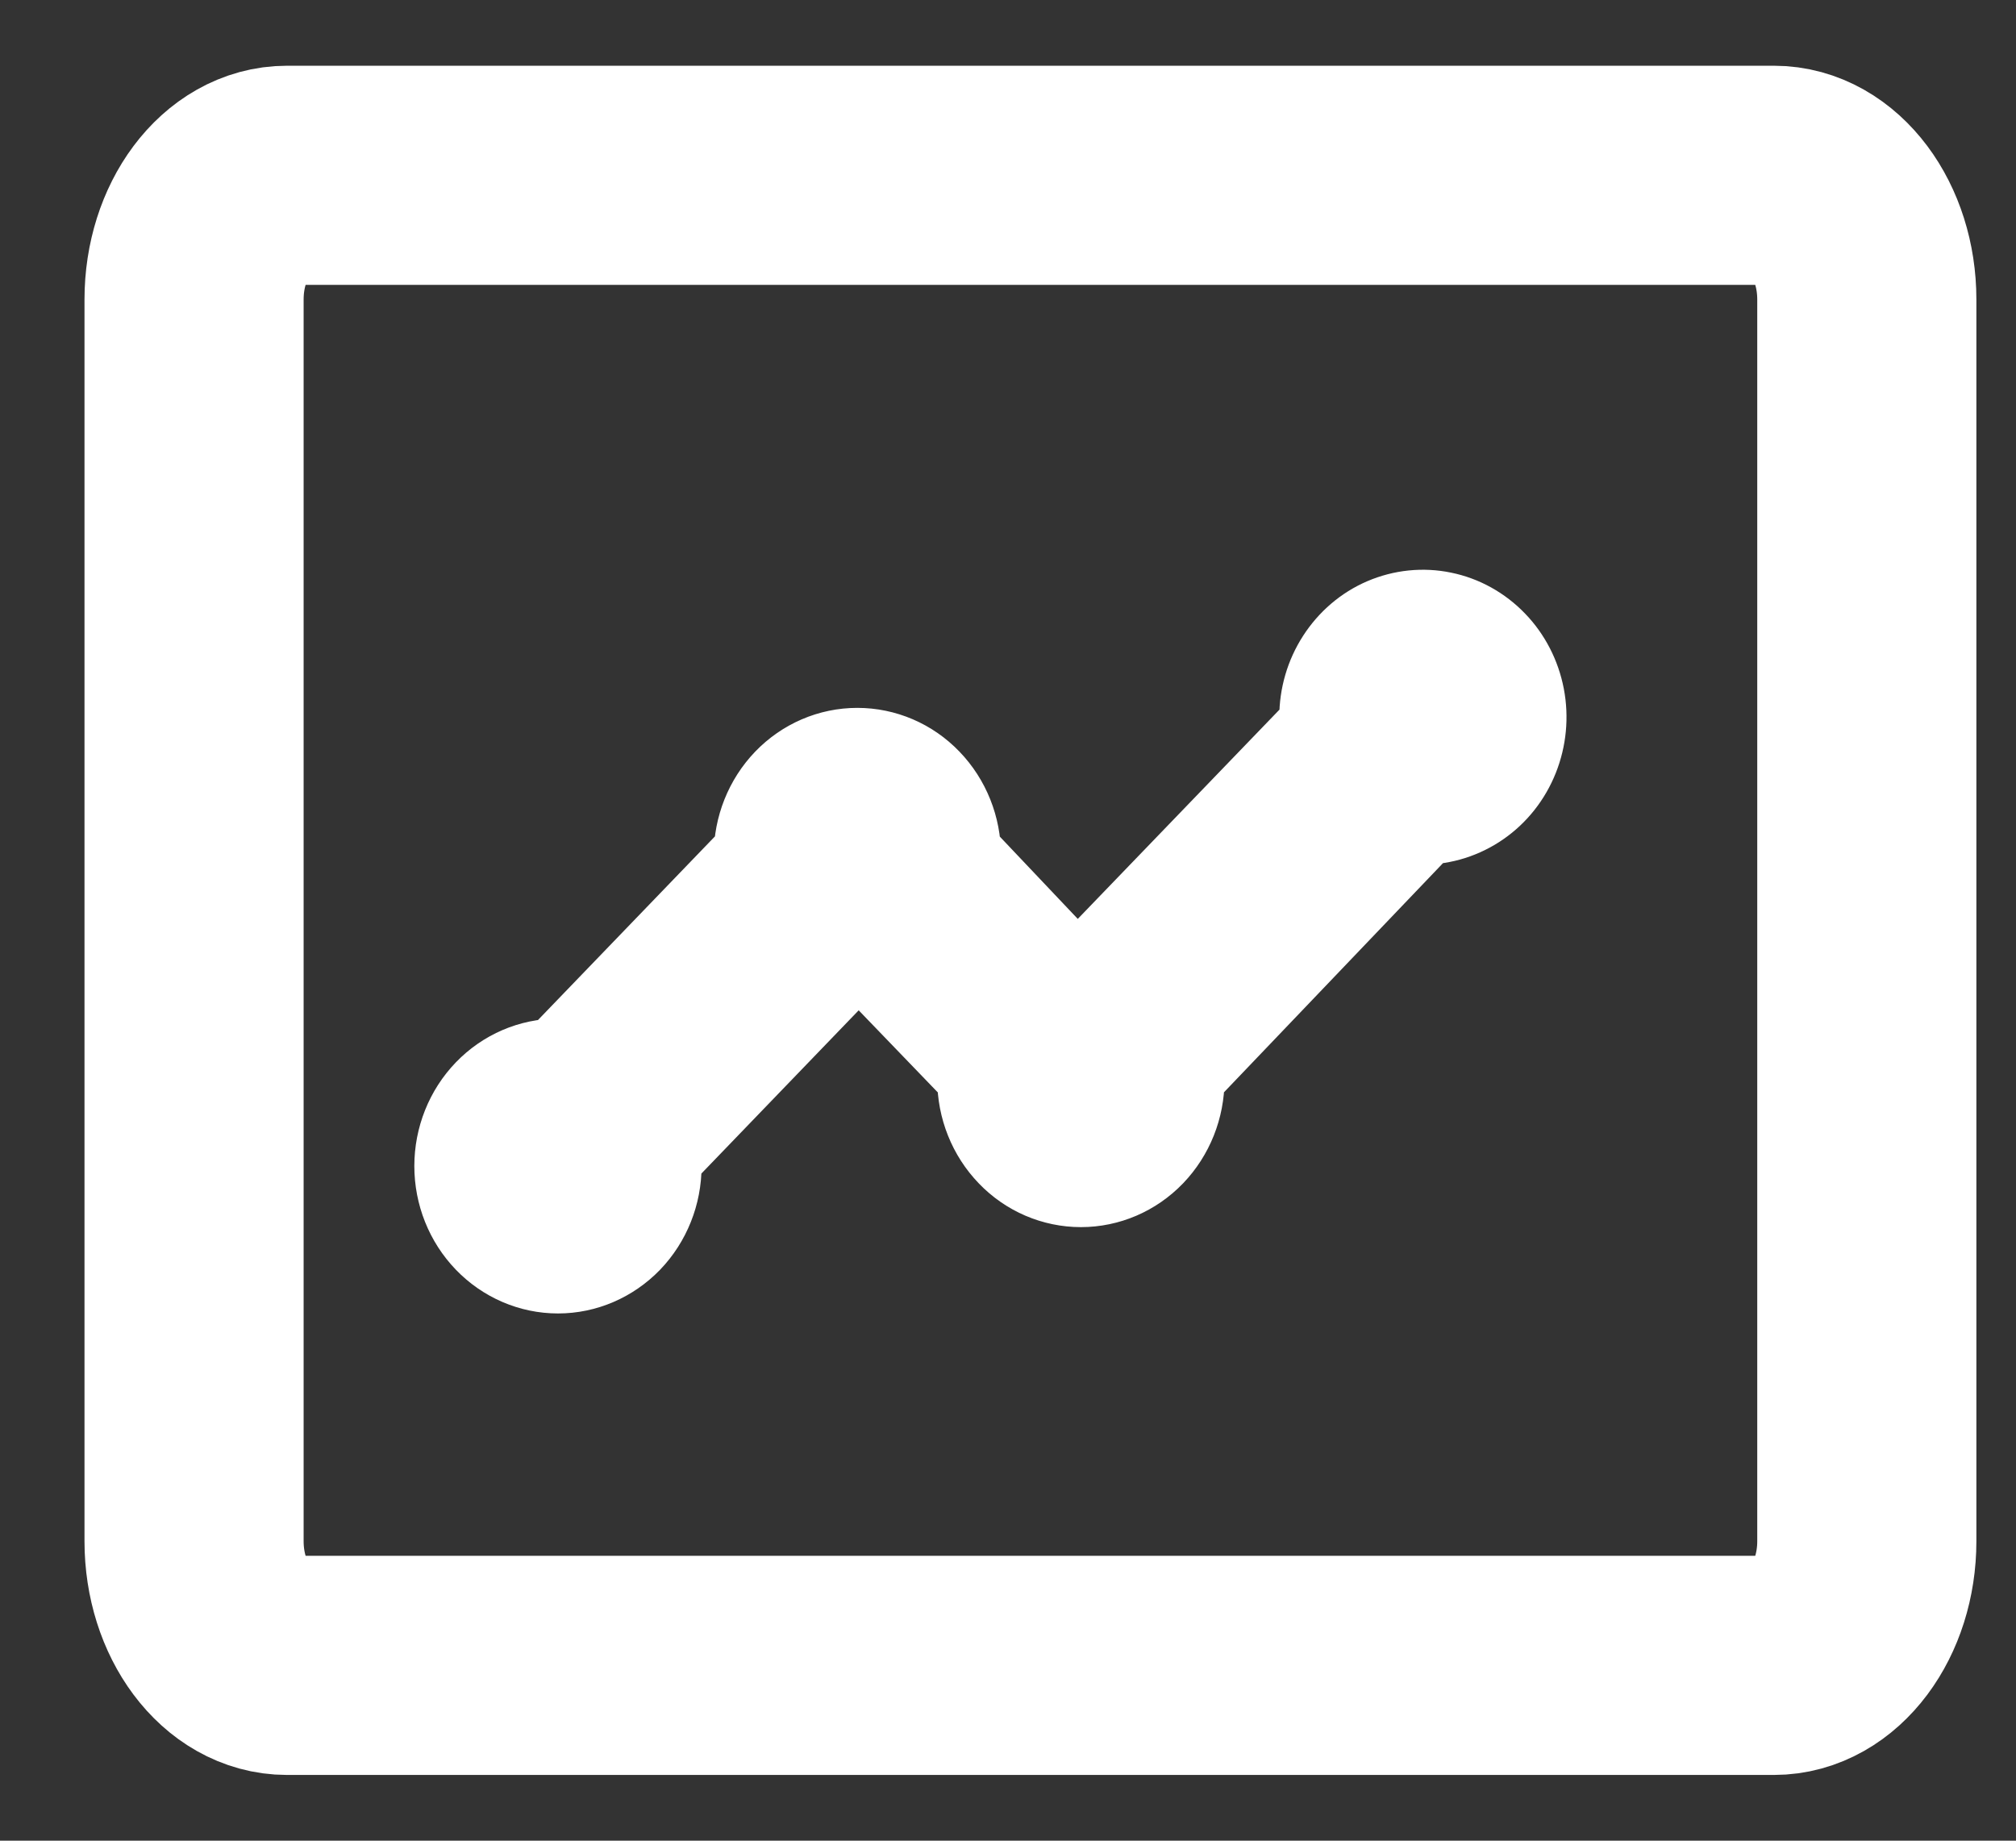 <svg width="23" height="21" viewBox="0 0 23 21" fill="none" xmlns="http://www.w3.org/2000/svg">
<rect x="0" y="0" width="23" height="21" fill="#333333" stroke="none"/>
<path d="M7.171 14.139C6.957 14.36 6.668 14.485 6.366 14.485C6.064 14.485 5.774 14.36 5.561 14.139C5.347 13.917 5.227 13.617 5.227 13.303C5.227 12.99 5.347 12.689 5.561 12.467C5.774 12.246 6.064 12.121 6.366 12.121L8.643 9.758C8.643 9.444 8.763 9.144 8.976 8.922C9.19 8.7 9.479 8.576 9.781 8.576C10.083 8.576 10.373 8.7 10.586 8.922C10.8 9.144 10.92 9.444 10.92 9.758L12.233 11.144H12.354L15.095 8.3C15.091 8.261 15.091 8.221 15.095 8.182C15.095 7.948 15.161 7.72 15.287 7.525C15.412 7.331 15.589 7.179 15.797 7.09C16.006 7.001 16.235 6.977 16.455 7.023C16.676 7.068 16.879 7.181 17.038 7.346C17.198 7.511 17.306 7.722 17.35 7.951C17.394 8.181 17.371 8.418 17.285 8.634C17.199 8.85 17.053 9.035 16.866 9.164C16.678 9.294 16.458 9.364 16.233 9.364L13.47 12.255V12.318C13.47 12.632 13.35 12.932 13.137 13.154C12.923 13.376 12.634 13.5 12.332 13.5C12.03 13.5 11.74 13.376 11.527 13.154C11.313 12.932 11.193 12.632 11.193 12.318V12.255L9.971 10.987H9.797H9.622L7.504 13.185C7.508 13.224 7.508 13.264 7.504 13.303C7.504 13.617 7.384 13.917 7.171 14.139Z" fill="white" stroke="white"/>
<path d="M20.238 2H3.274C2.688 2 2.214 2.634 2.214 3.417V17.583C2.214 18.366 2.688 19 3.274 19H20.238C20.823 19 21.298 18.366 21.298 17.583V3.417C21.298 2.634 20.823 2 20.238 2Z" stroke="white" stroke-width="2.5" stroke-linecap="round" stroke-linejoin="round"/>
</svg>
